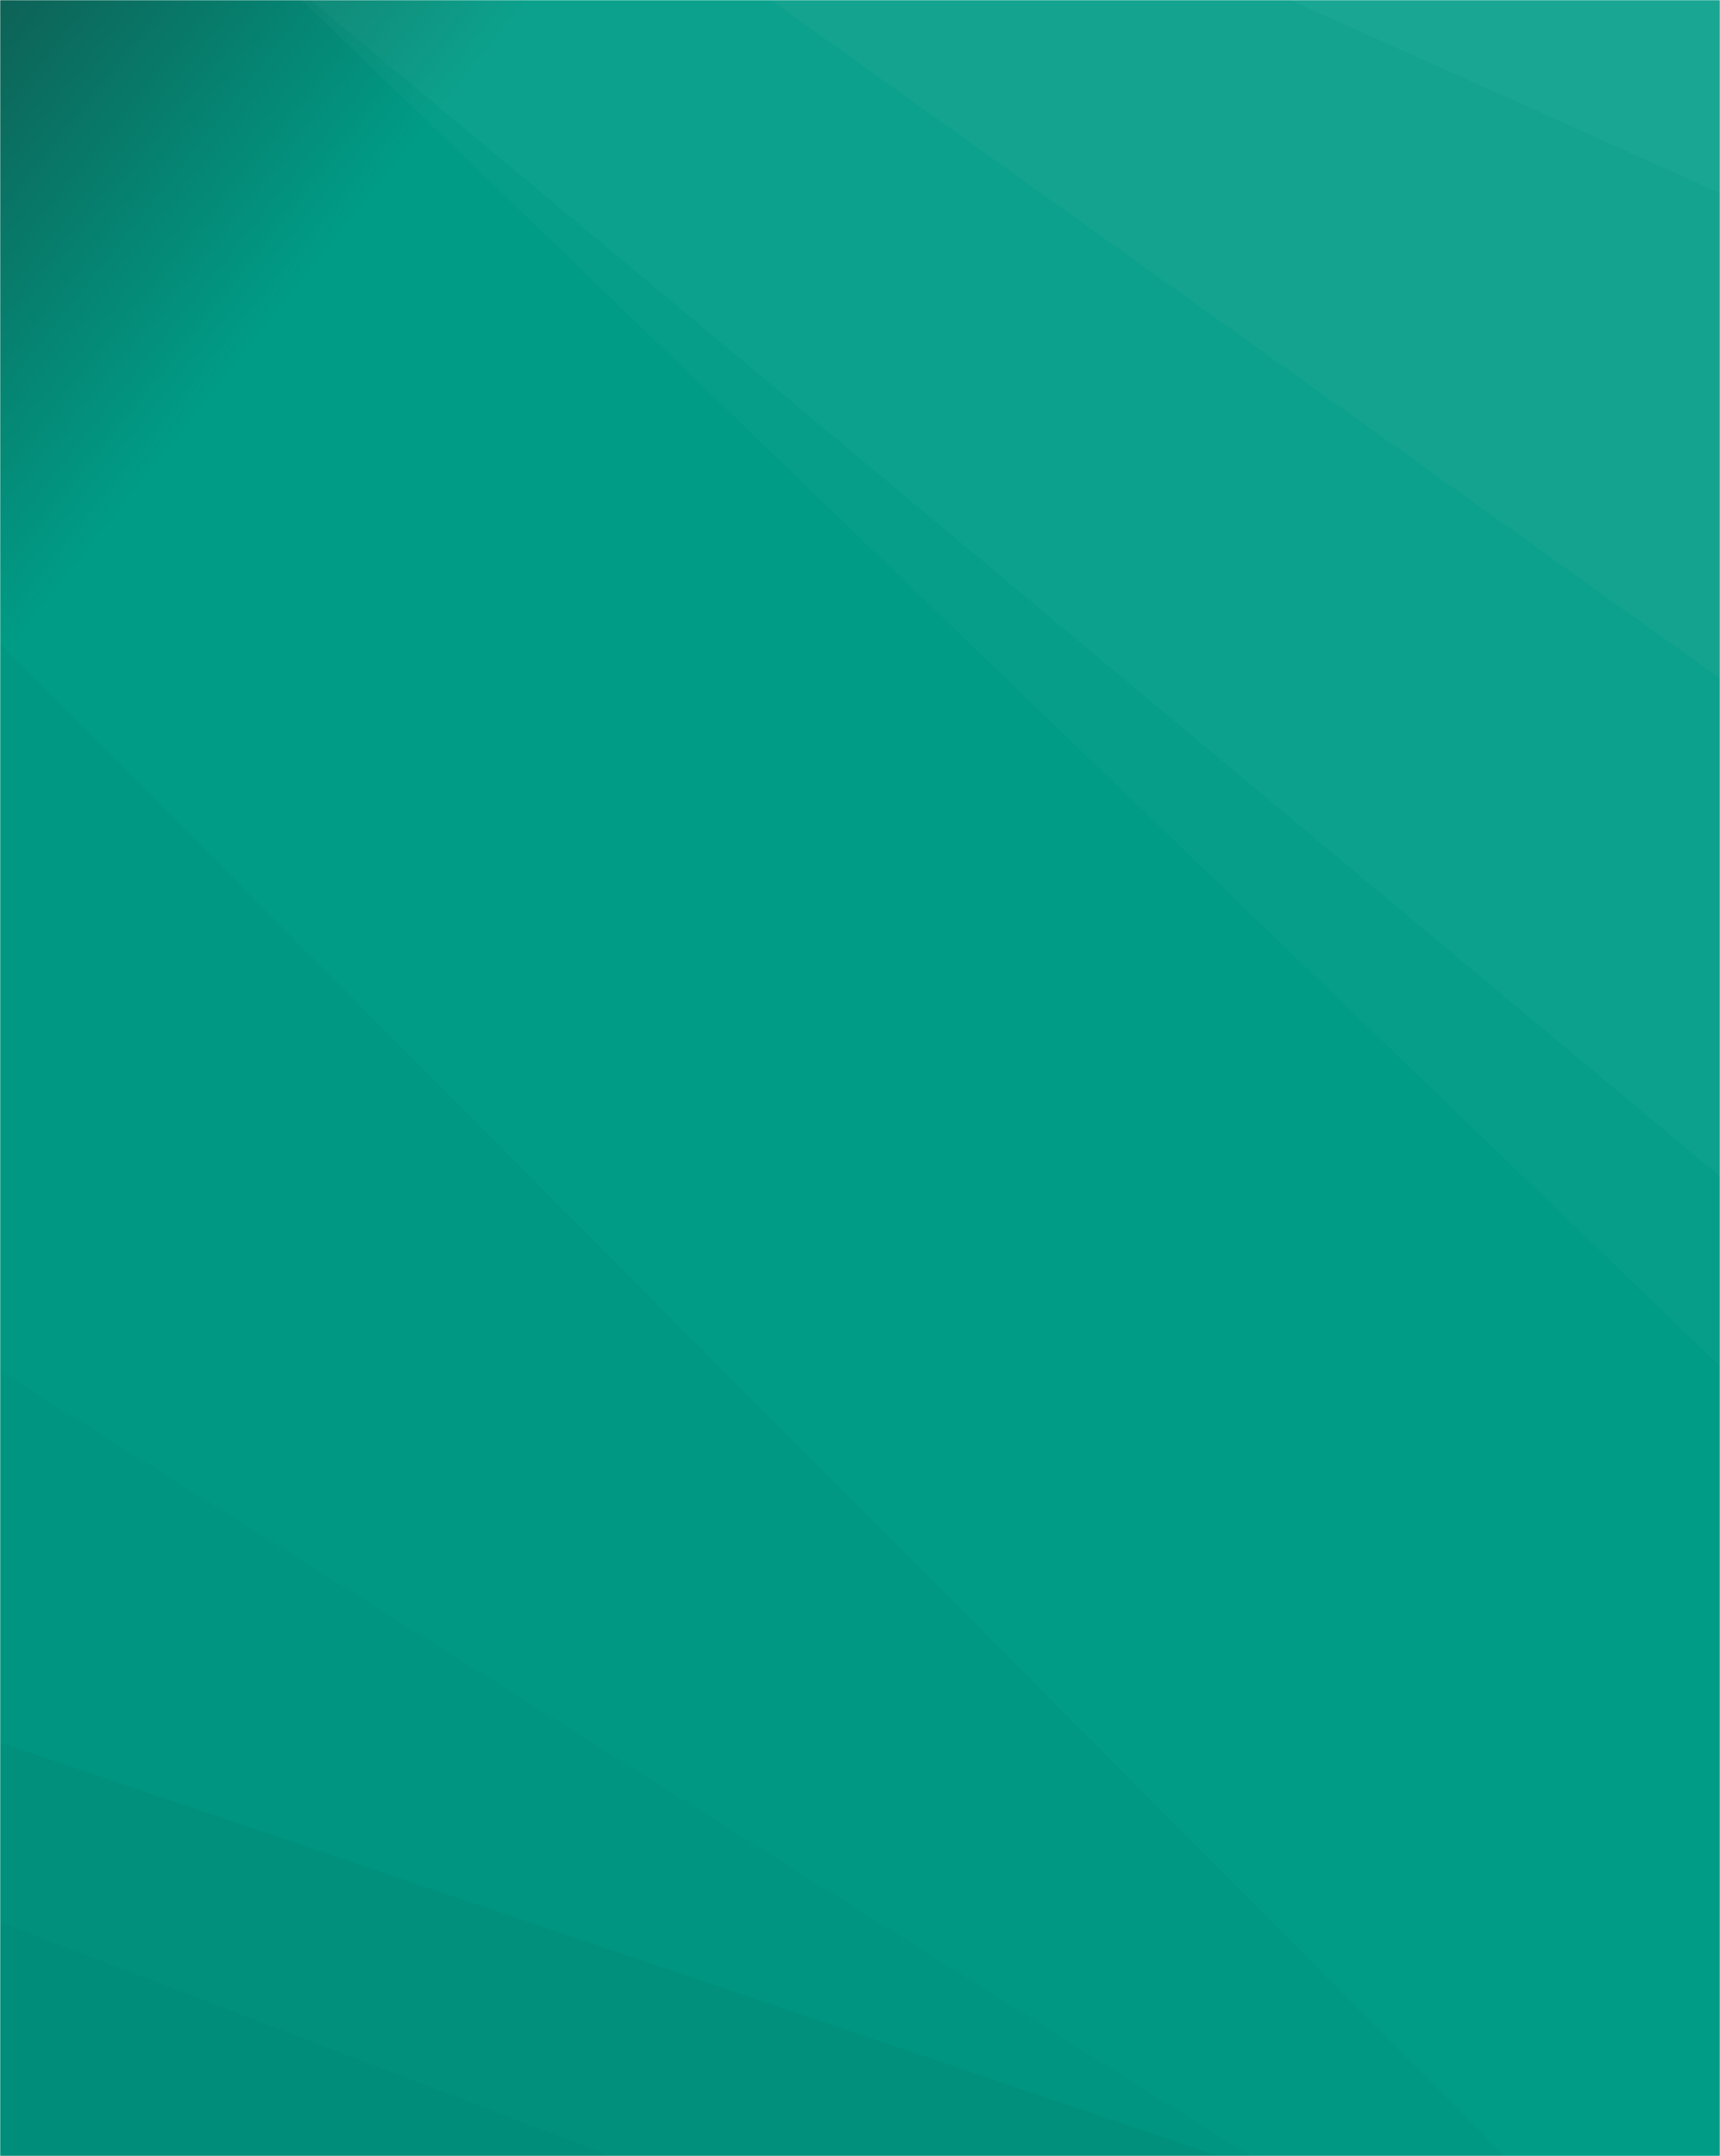<svg width="891" height="1117" viewBox="0 0 891 1117" fill="none" xmlns="http://www.w3.org/2000/svg">
<rect x="0" y="0" width="891" height="1117" fill="#333333" stroke="none"/>
<g clip-path="url(#clip0_1301_680)">
<rect width="891" height="1117" fill="white"/>
<mask id="mask0_1301_680" style="mask-type:luminance" maskUnits="userSpaceOnUse" x="0" y="0" width="891" height="1117">
<path d="M891 0H0V1117H891V0Z" fill="white"/>
</mask>
<g mask="url(#mask0_1301_680)">
<path d="M891 0H0V1117H891V0Z" fill="url(#paint0_linear_1301_680)"/>
<path d="M891 0H668.219L891 100.131V0Z" fill="white" fill-opacity="0.1"/>
<path d="M668.219 0L891 100.131V351.496L399.149 0H668.219Z" fill="white" fill-opacity="0.075"/>
<path d="M399.149 0L891 351.496V609.483L160.9 0H399.149Z" fill="white" fill-opacity="0.05"/>
<path d="M160.9 0L891 609.483V707.799L156.21 0H160.9Z" fill="white" fill-opacity="0.025"/>
<path d="M0 1117H316.163L0 995.925V1117Z" fill="black" fill-opacity="0.1"/>
<path d="M0 995.925L316.163 1117H630.964L0 902.795V995.925Z" fill="black" fill-opacity="0.075"/>
<path d="M0 902.795L630.964 1117H648.073L0 710.252V902.795Z" fill="black" fill-opacity="0.05"/>
<path d="M0 710.252L648.073 1117H779.532L0 333.584V710.252Z" fill="black" fill-opacity="0.025"/>
</g>
</g>
<defs>
<linearGradient id="paint0_linear_1301_680" x1="9.454" y1="-78.37" x2="209.361" y2="81.108" gradientUnits="userSpaceOnUse">
<stop stop-color="#10574D"/>
<stop offset="1" stop-color="#009C86"/>
</linearGradient>
<clipPath id="clip0_1301_680">
<rect width="891" height="1117" fill="white"/>
</clipPath>
</defs>
</svg>
